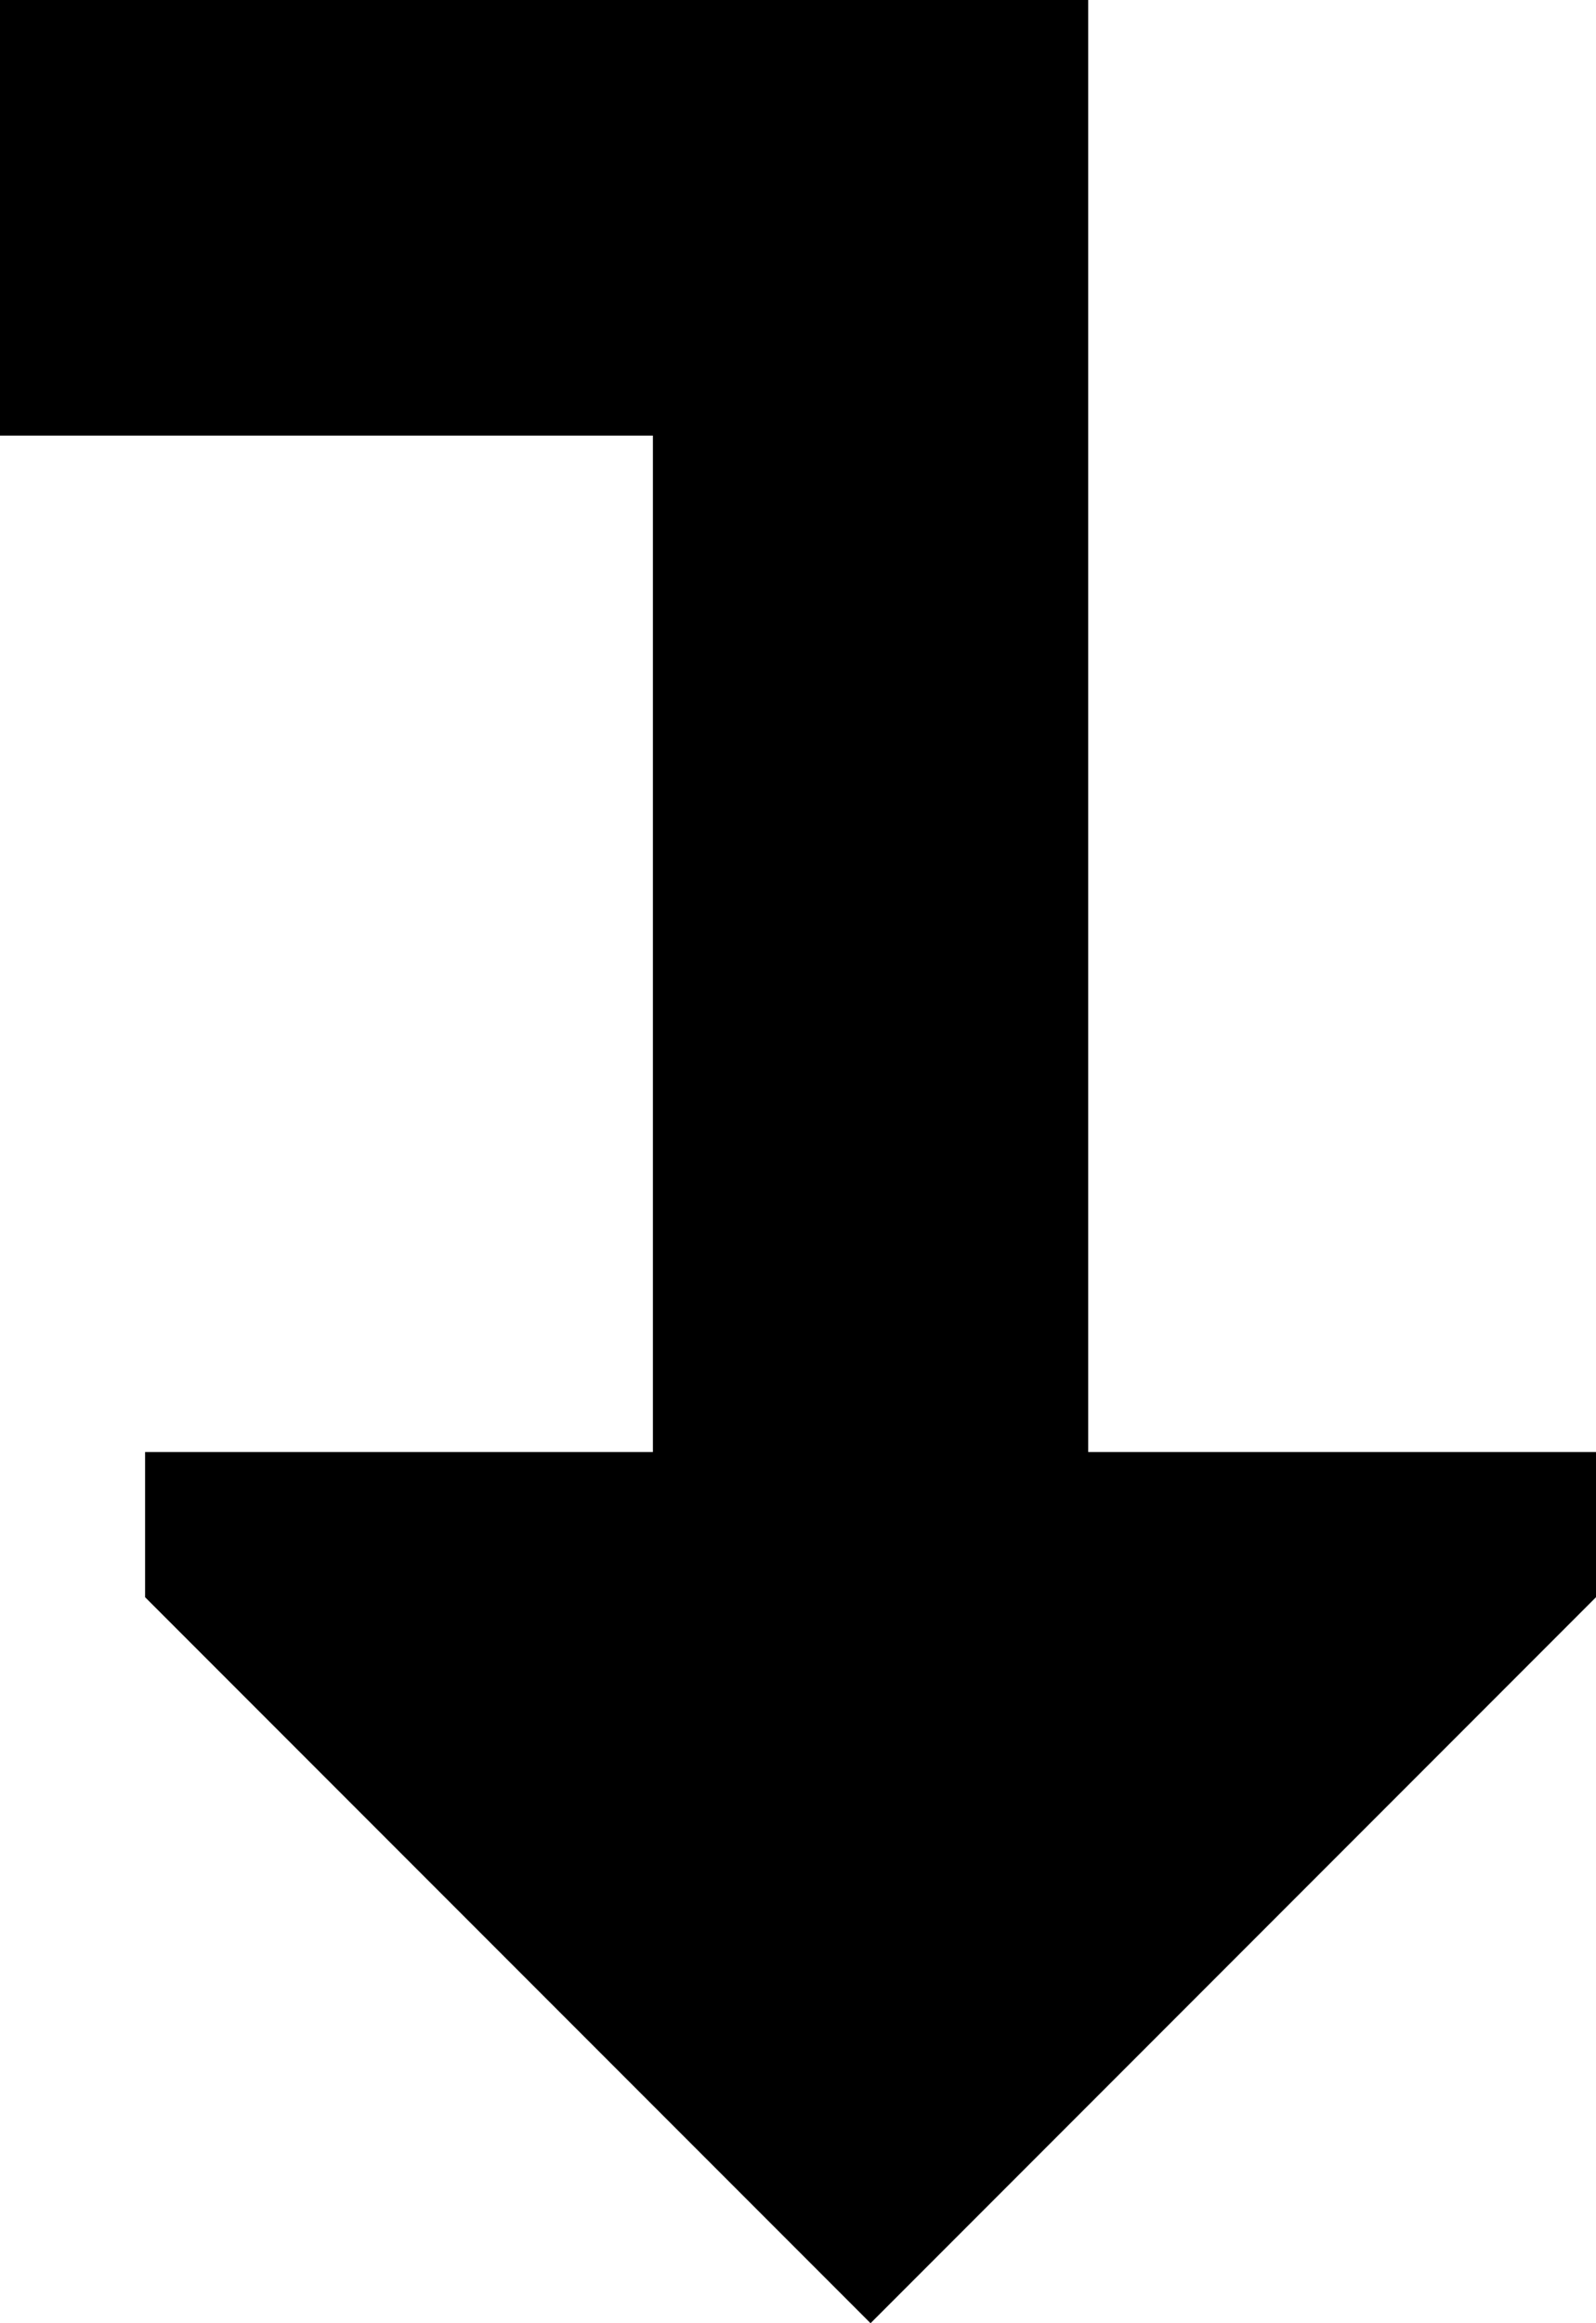 <svg xmlns="http://www.w3.org/2000/svg" viewBox="0 0 352 512">
    <path d="M 192 512 L 352 352 L 352 320 L 240 320 L 240 0 L 0 0 L 0 96 L 144 96 L 144 320 L 32 320 L 32 352 L 192 512 L 192 512 Z"/>
</svg>
